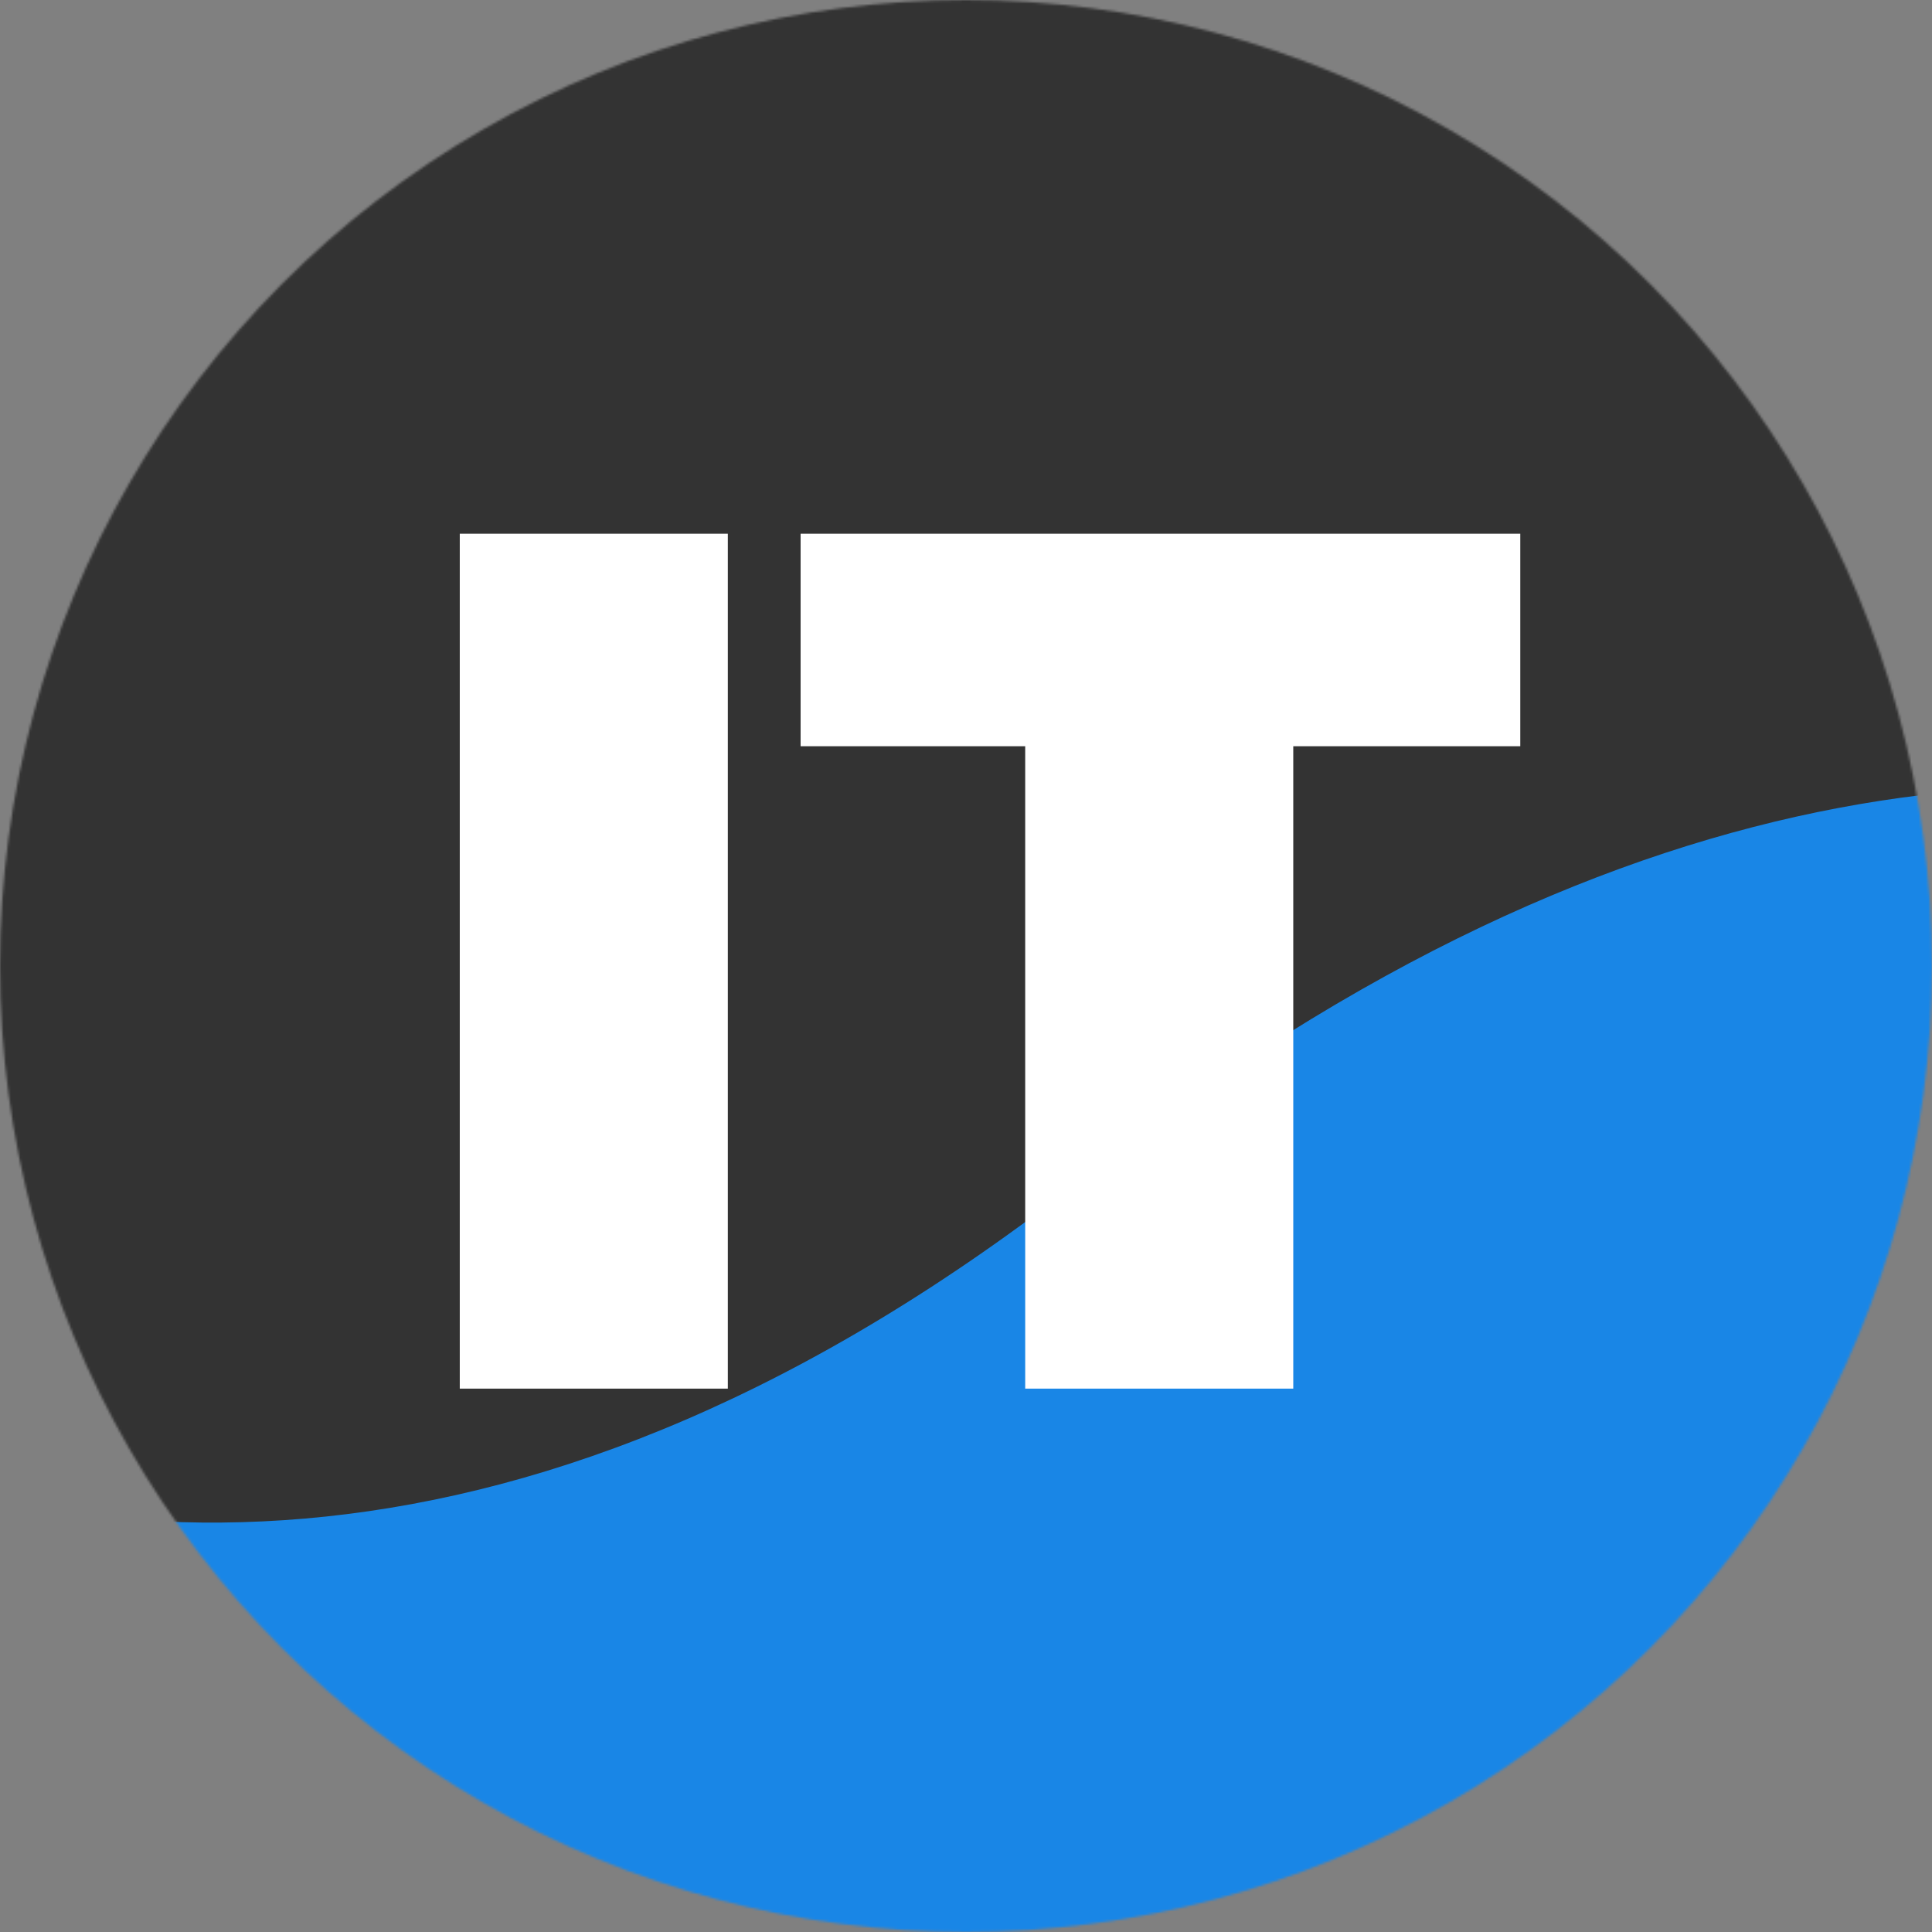 <svg width="800" height="800" viewBox="0 0 800 800" fill="none" xmlns="http://www.w3.org/2000/svg">
<rect x="0" y="0" width="800" height="800" fill="#808080" stroke="none"/>
<mask id="mask0_105_3" style="mask-type:alpha" maskUnits="userSpaceOnUse" x="0" y="0" width="800" height="800">
<circle cx="400" cy="400" r="400" fill="#C4C4C4"/>
</mask>
<g mask="url(#mask0_105_3)">
<rect x="-296" y="-39" width="1343" height="876" fill="#333333"/>
<path d="M-321.088 413.089C-321.088 413.089 -10.015 847.898 448.723 487.646C907.461 127.393 1210.89 480.473 1210.89 480.473L1103.81 999.544L-378.967 693.681L-321.088 413.089Z" fill="#1986E6"/>
<path d="M301.381 221V575H190.381V221H301.381ZM629.514 221V309H535.514V575H424.514V309H331.514V221H629.514Z" fill="white"/>
</g>
</svg>
